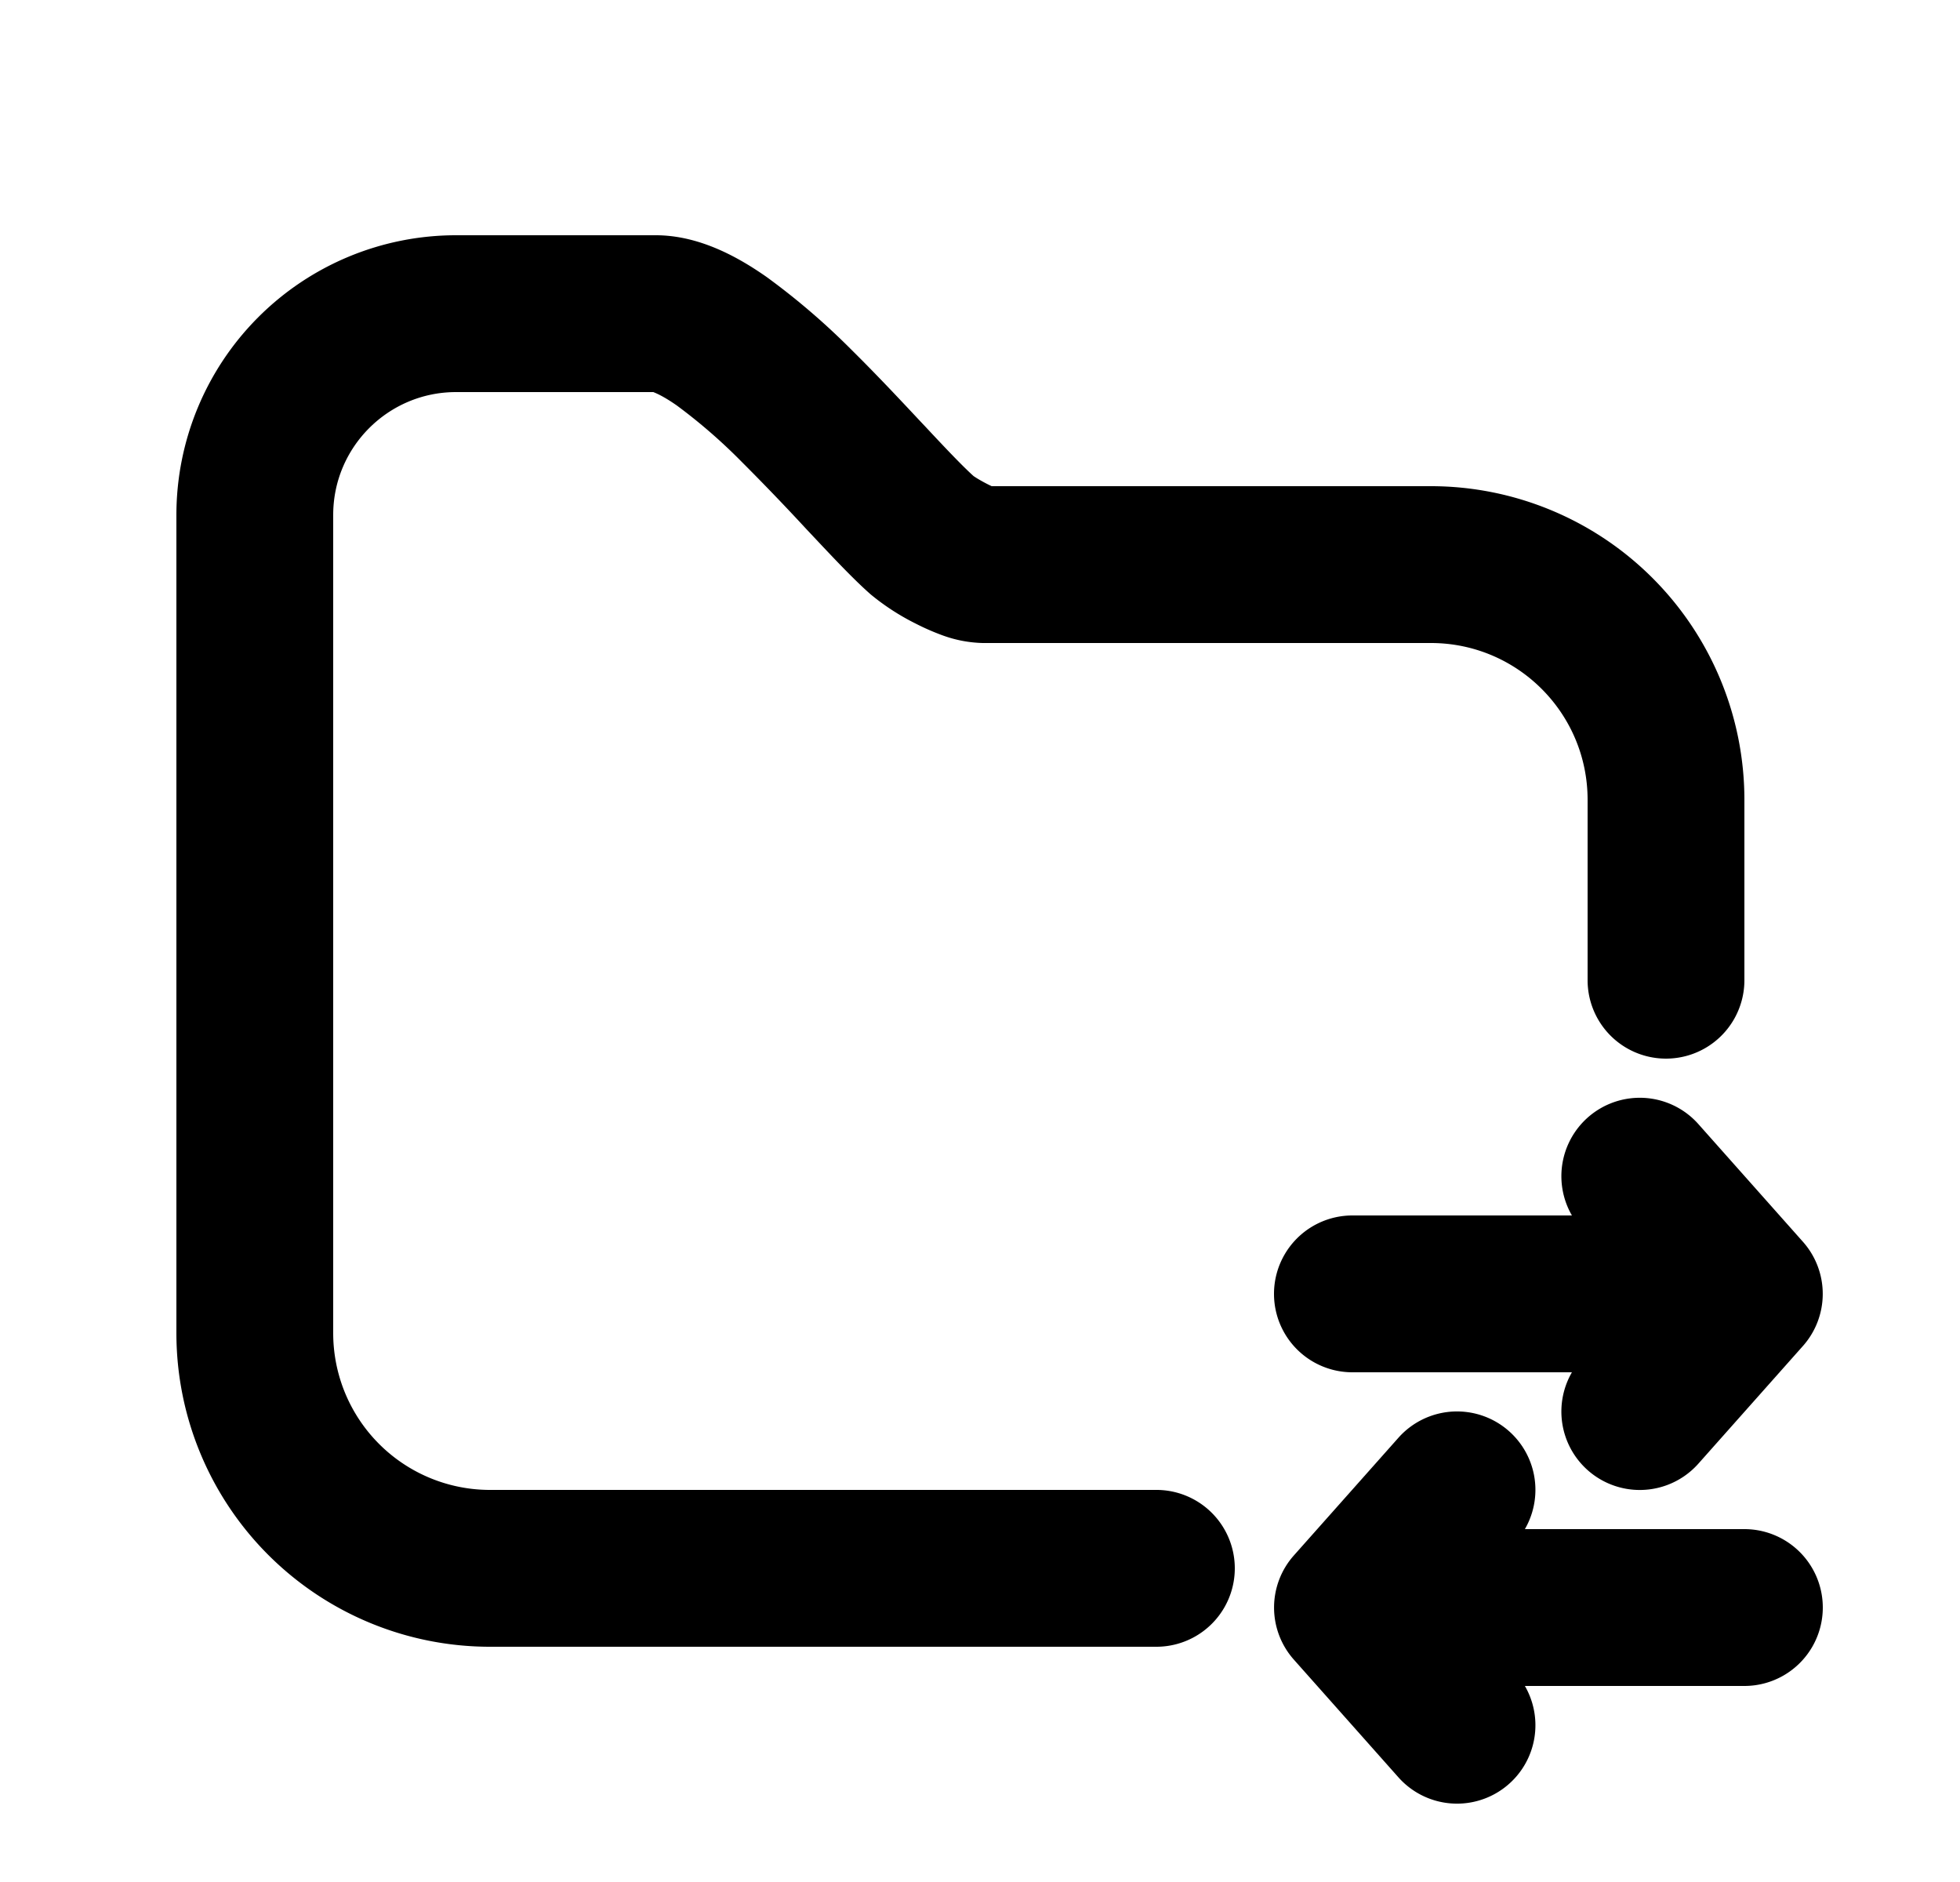 <svg xmlns="http://www.w3.org/2000/svg" viewBox="0 0 25 24" fill="currentColor" aria-hidden="true" data-slot="icon">
    <path d="M2.25 6.567A3.567 3.567 0 0 1 5.817 3h2.547c.57 0 1.075.295 1.414.532a9 9 0 0 1 1.082.928c.314.31.619.635.88.914l.055.058c.281.301.485.515.624.64l.037.024a2 2 0 0 0 .193.104h5.602a4 4 0 0 1 3.999 4v2.3a1 1 0 1 1-2 0v-2.3c0-1.105-.895-2-1.999-2h-5.716a1.6 1.6 0 0 1-.516-.099 3 3 0 0 1-.338-.148 3 3 0 0 1-.573-.371c-.228-.2-.508-.5-.773-.782l-.05-.053a30 30 0 0 0-.828-.861 7 7 0 0 0-.824-.715c-.169-.118-.261-.155-.29-.167L8.334 5H5.817c-.865 0-1.567.702-1.567 1.567V17a2 2 0 0 0 2 2h8.5a1 1 0 1 1 0 2h-8.5a4 4 0 0 1-4-4z"/>
    <path d="m22.997 17.164-1.333 1.5A1 1 0 0 1 20.05 17.5h-2.8a1 1 0 1 1 0-2h2.8a1 1 0 0 1 1.614-1.164l1.333 1.5a1 1 0 0 1 0 1.328"/>
    <path d="M16.503 21.164a1 1 0 0 1 0-1.328l1.333-1.5A1 1 0 0 1 19.45 19.5h2.8a1 1 0 1 1 0 2h-2.8a1 1 0 0 1-1.614 1.164z"/>
</svg>
